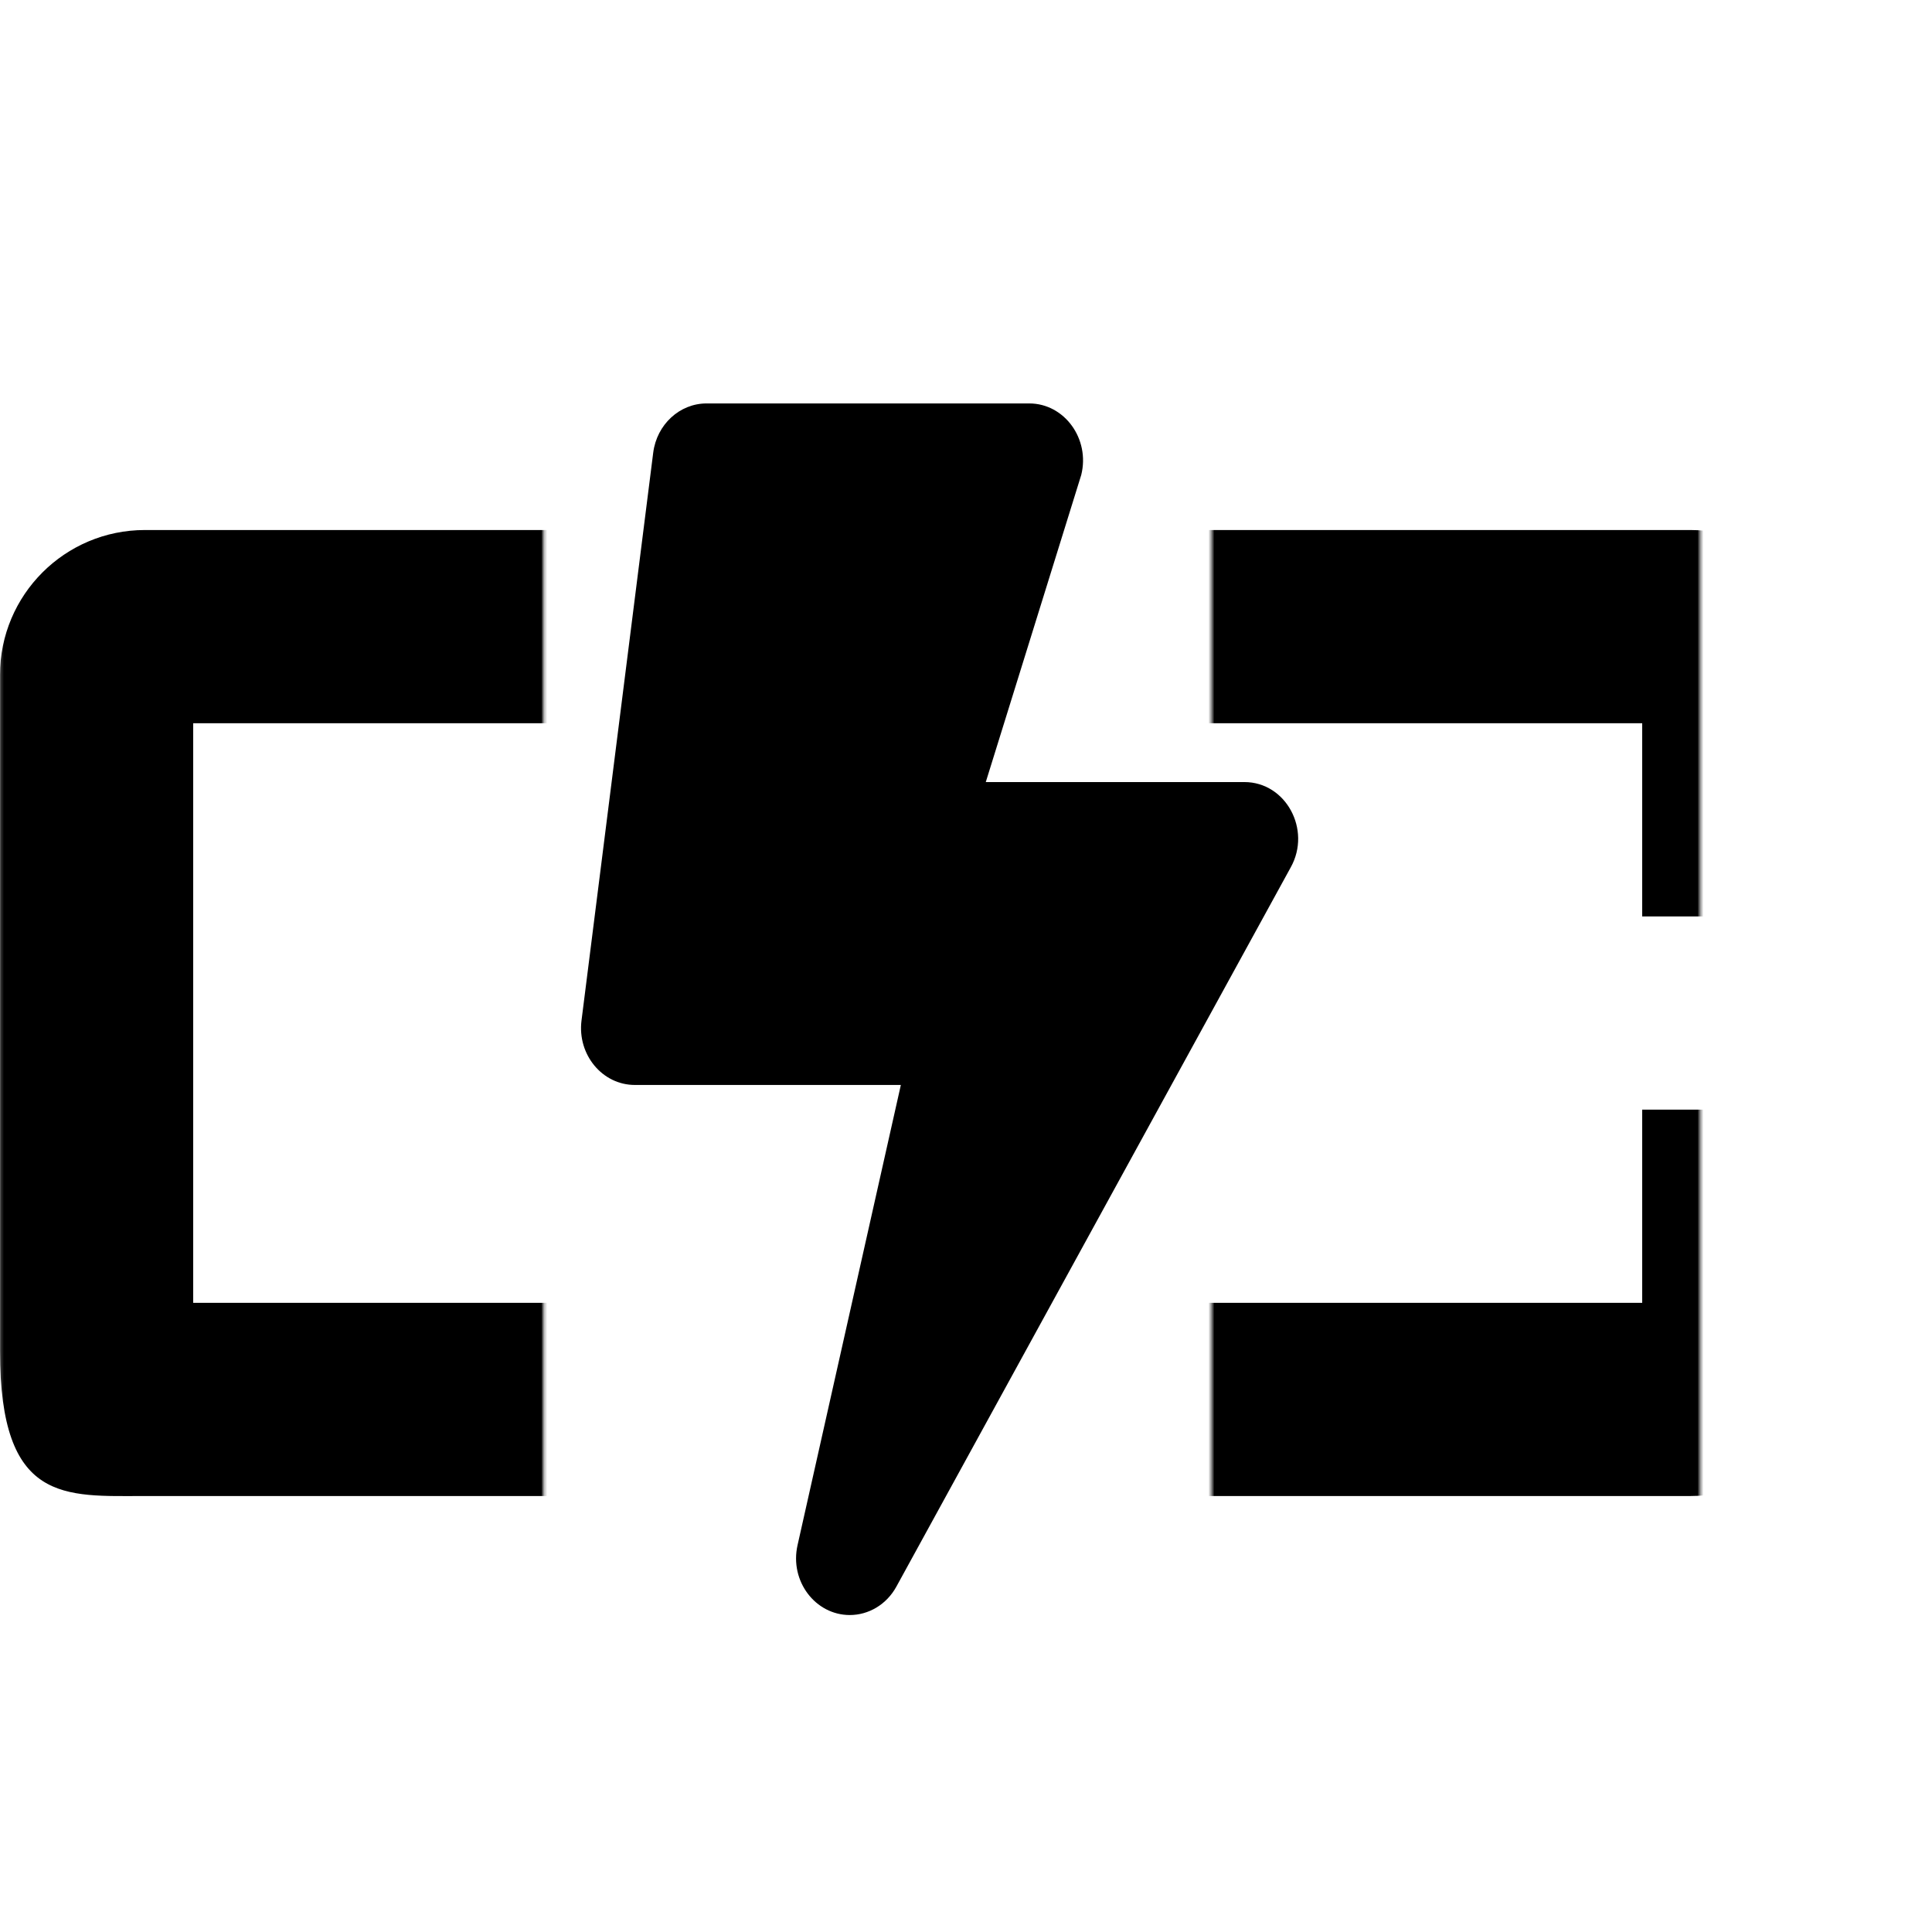 <?xml version="1.0" encoding="UTF-8" standalone="no"?>
<svg
   xmlns:dc="http://purl.org/dc/elements/1.1/"
   xmlns:cc="http://creativecommons.org/ns#"
   xmlns:rdf="http://www.w3.org/1999/02/22-rdf-syntax-ns#"
   xmlns:svg="http://www.w3.org/2000/svg"
   xmlns="http://www.w3.org/2000/svg"
   xmlns:sodipodi="http://sodipodi.sourceforge.net/DTD/sodipodi-0.dtd"
   xmlns:inkscape="http://www.inkscape.org/namespaces/inkscape"
   aria-hidden="true"
   focusable="false"
   data-prefix="fas"
   data-icon="battery-empty"
   class="svg-inline--fa fa-battery-empty fa-w-20"
   role="img"
   viewBox="0 0 512 512"
   version="1.1"
   id="svg4"
   sodipodi:docname="battery-charge.svg"
   inkscape:export-filename="/home/borysb/.config/xmobar/icons/battery-charge.png"
   inkscape:export-xdpi="96"
   inkscape:export-ydpi="96"
   width="512"
   height="512"
   inkscape:version="0.92.4 5da689c313, 2019-01-14">
  <defs
     id="defs8">
    <mask
       maskUnits="userSpaceOnUse"
       id="mask3869">
      <g
         id="g3875">
        <rect
           y="62.915"
           x="-1.31898e-05"
           height="394.847"
           width="180.068"
           id="rect3871"
           style="fill:#ffff00;stroke-width:0.749" />
        <rect
           y="62.915"
           x="401.356"
           height="394.847"
           width="240.814"
           id="rect3873"
           style="fill:#ffff00;stroke-width:0.866" />
      </g>
    </mask>
  </defs>
  <sodipodi:namedview
     pagecolor="#ffffff"
     bordercolor="#666666"
     borderopacity="1"
     objecttolerance="10"
     gridtolerance="10"
     guidetolerance="10"
     inkscape:pageopacity="0"
     inkscape:pageshadow="2"
     inkscape:window-width="1278"
     inkscape:window-height="1409"
     id="namedview6"
     showgrid="false"
     inkscape:zoom="0.921875"
     inkscape:cx="242.74517"
     inkscape:cy="15.380367"
     inkscape:window-x="0"
     inkscape:window-y="29"
     inkscape:window-maximized="0"
     inkscape:current-layer="svg4">
    <inkscape:grid
       type="xygrid"
       id="grid3877"
       originx="-21.695"
       originy="-107.424" />
  </sodipodi:namedview>
  <path
     d="m 544,157.831 v 64 h 32 v 64 h -32 v 64 H 64 v -192 H 544 M 560,93.831 H 48 c -26.51,0 -48,21.49 -48,48 0,0 0,173.412 0,224 0,50.588 21.49,48 48,48 h 512 c 26.51,0 48,-21.49 48,-48 v -16 h 8 c 13.255,0 24,-10.745 24,-24 v -144 c 0,-13.255 -11.348,-27.954 -24,-24 h -8 v -16 c 0,-26.51 -21.49,-48 -48,-48 z"
     id="path2"
     inkscape:connector-curvature="0"
     style="fill:currentColor"
     mask="url(#mask3869)"
     transform="matrix(0.8,0,0,0.8,0,65.397)"
     sodipodi:nodetypes="cccccccccssszssscsssscss"
     inkscape:export-filename="/home/borysb/.config/xmobar/icons/path2.png"
     inkscape:export-xdpi="96"
     inkscape:export-ydpi="96" />
  <rect
     style="fill:none;stroke-width:0.8"
     id="rect3751"
     width="227.363"
     height="300.258"
     x="152.732"
     y="103.58" />
  <path
     inkscape:connector-curvature="0"
     style="fill:currentColor;stroke-width:0.61"
     d="m 329.779,207.254 h -68.536 l 25.3,-81.4 c 2.376,-9.532 -4.454,-18.939 -13.778,-18.939 h -85.522 c -7.127,0 -13.185,5.581 -14.135,13.044 L 154.103,270.468 c -1.128,9.03 5.523,17.058 14.135,17.058 H 238.734 L 211.355,409.5 c -2.138,9.532 4.751,18.5 13.838,18.5 4.989,0 9.74,-2.759 12.353,-7.525 L 342.073,229.831 c 5.523,-9.971 -1.307,-22.576 -12.294,-22.576 z"
     id="path2-3" />
</svg>
